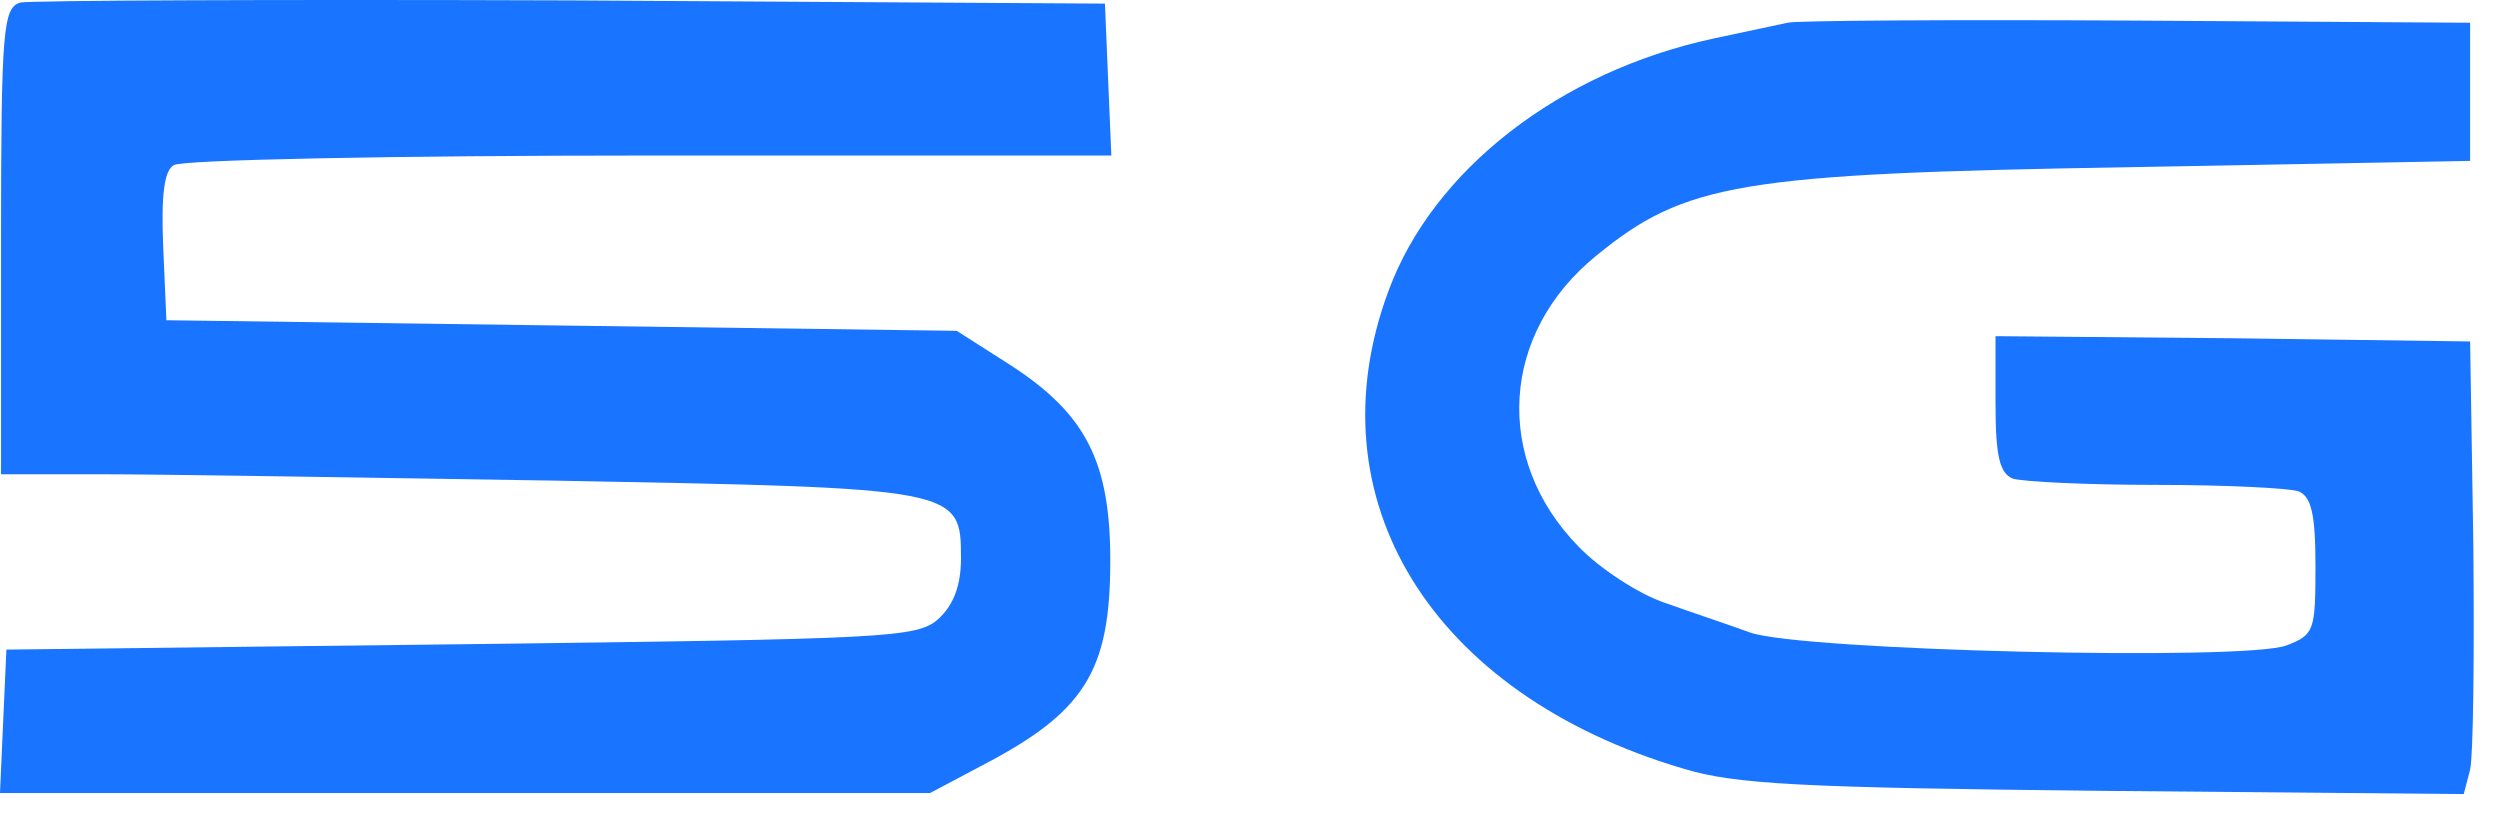 <svg width="43" height="14" viewBox="0 0 43 14" fill="none" xmlns="http://www.w3.org/2000/svg">
<path d="M0.349 0.044C0.055 0.135 0.018 0.482 0.018 4.155V8.157H1.724C2.642 8.157 6.182 8.212 9.558 8.267C16.492 8.395 16.529 8.395 16.529 9.601C16.529 10.076 16.4 10.405 16.143 10.643C15.777 10.972 15.3 10.99 7.925 11.081L0.11 11.173L0.055 12.397L0 13.64H7.998H15.997L16.859 13.183C18.657 12.251 19.097 11.556 19.097 9.638C19.097 7.938 18.675 7.116 17.372 6.275L16.455 5.69L9.649 5.599L2.862 5.508L2.807 4.247C2.77 3.351 2.825 2.931 2.99 2.84C3.119 2.748 6.806 2.675 11.172 2.675H19.115L19.06 1.378L19.005 0.062L9.833 0.007C4.788 -0.011 0.514 0.007 0.349 0.044Z" fill="#0065FF" fill-opacity="0.9"/>
<path d="M30.746 0.391C30.654 0.409 30.067 0.537 29.462 0.665C26.838 1.232 24.655 2.913 23.885 4.996C22.546 8.578 24.619 11.94 28.948 13.219C29.847 13.493 30.966 13.548 36.194 13.603L42.376 13.658L42.486 13.238C42.541 13 42.56 11.246 42.541 9.345L42.486 5.873L38.414 5.818L34.323 5.782V6.951C34.323 7.847 34.396 8.139 34.617 8.231C34.782 8.285 35.882 8.34 37.075 8.34C38.267 8.34 39.368 8.395 39.533 8.45C39.753 8.541 39.826 8.834 39.826 9.729C39.826 10.844 39.808 10.917 39.331 11.1C38.634 11.374 30.984 11.191 30.104 10.88C29.755 10.752 29.095 10.533 28.636 10.369C28.196 10.222 27.517 9.784 27.15 9.4C25.683 7.902 25.811 5.727 27.462 4.393C28.985 3.15 29.92 2.986 36.616 2.876L42.486 2.767V1.579V0.391L36.708 0.354C33.534 0.336 30.856 0.354 30.746 0.391Z" fill="#0065FF" fill-opacity="0.9"/>
</svg>
